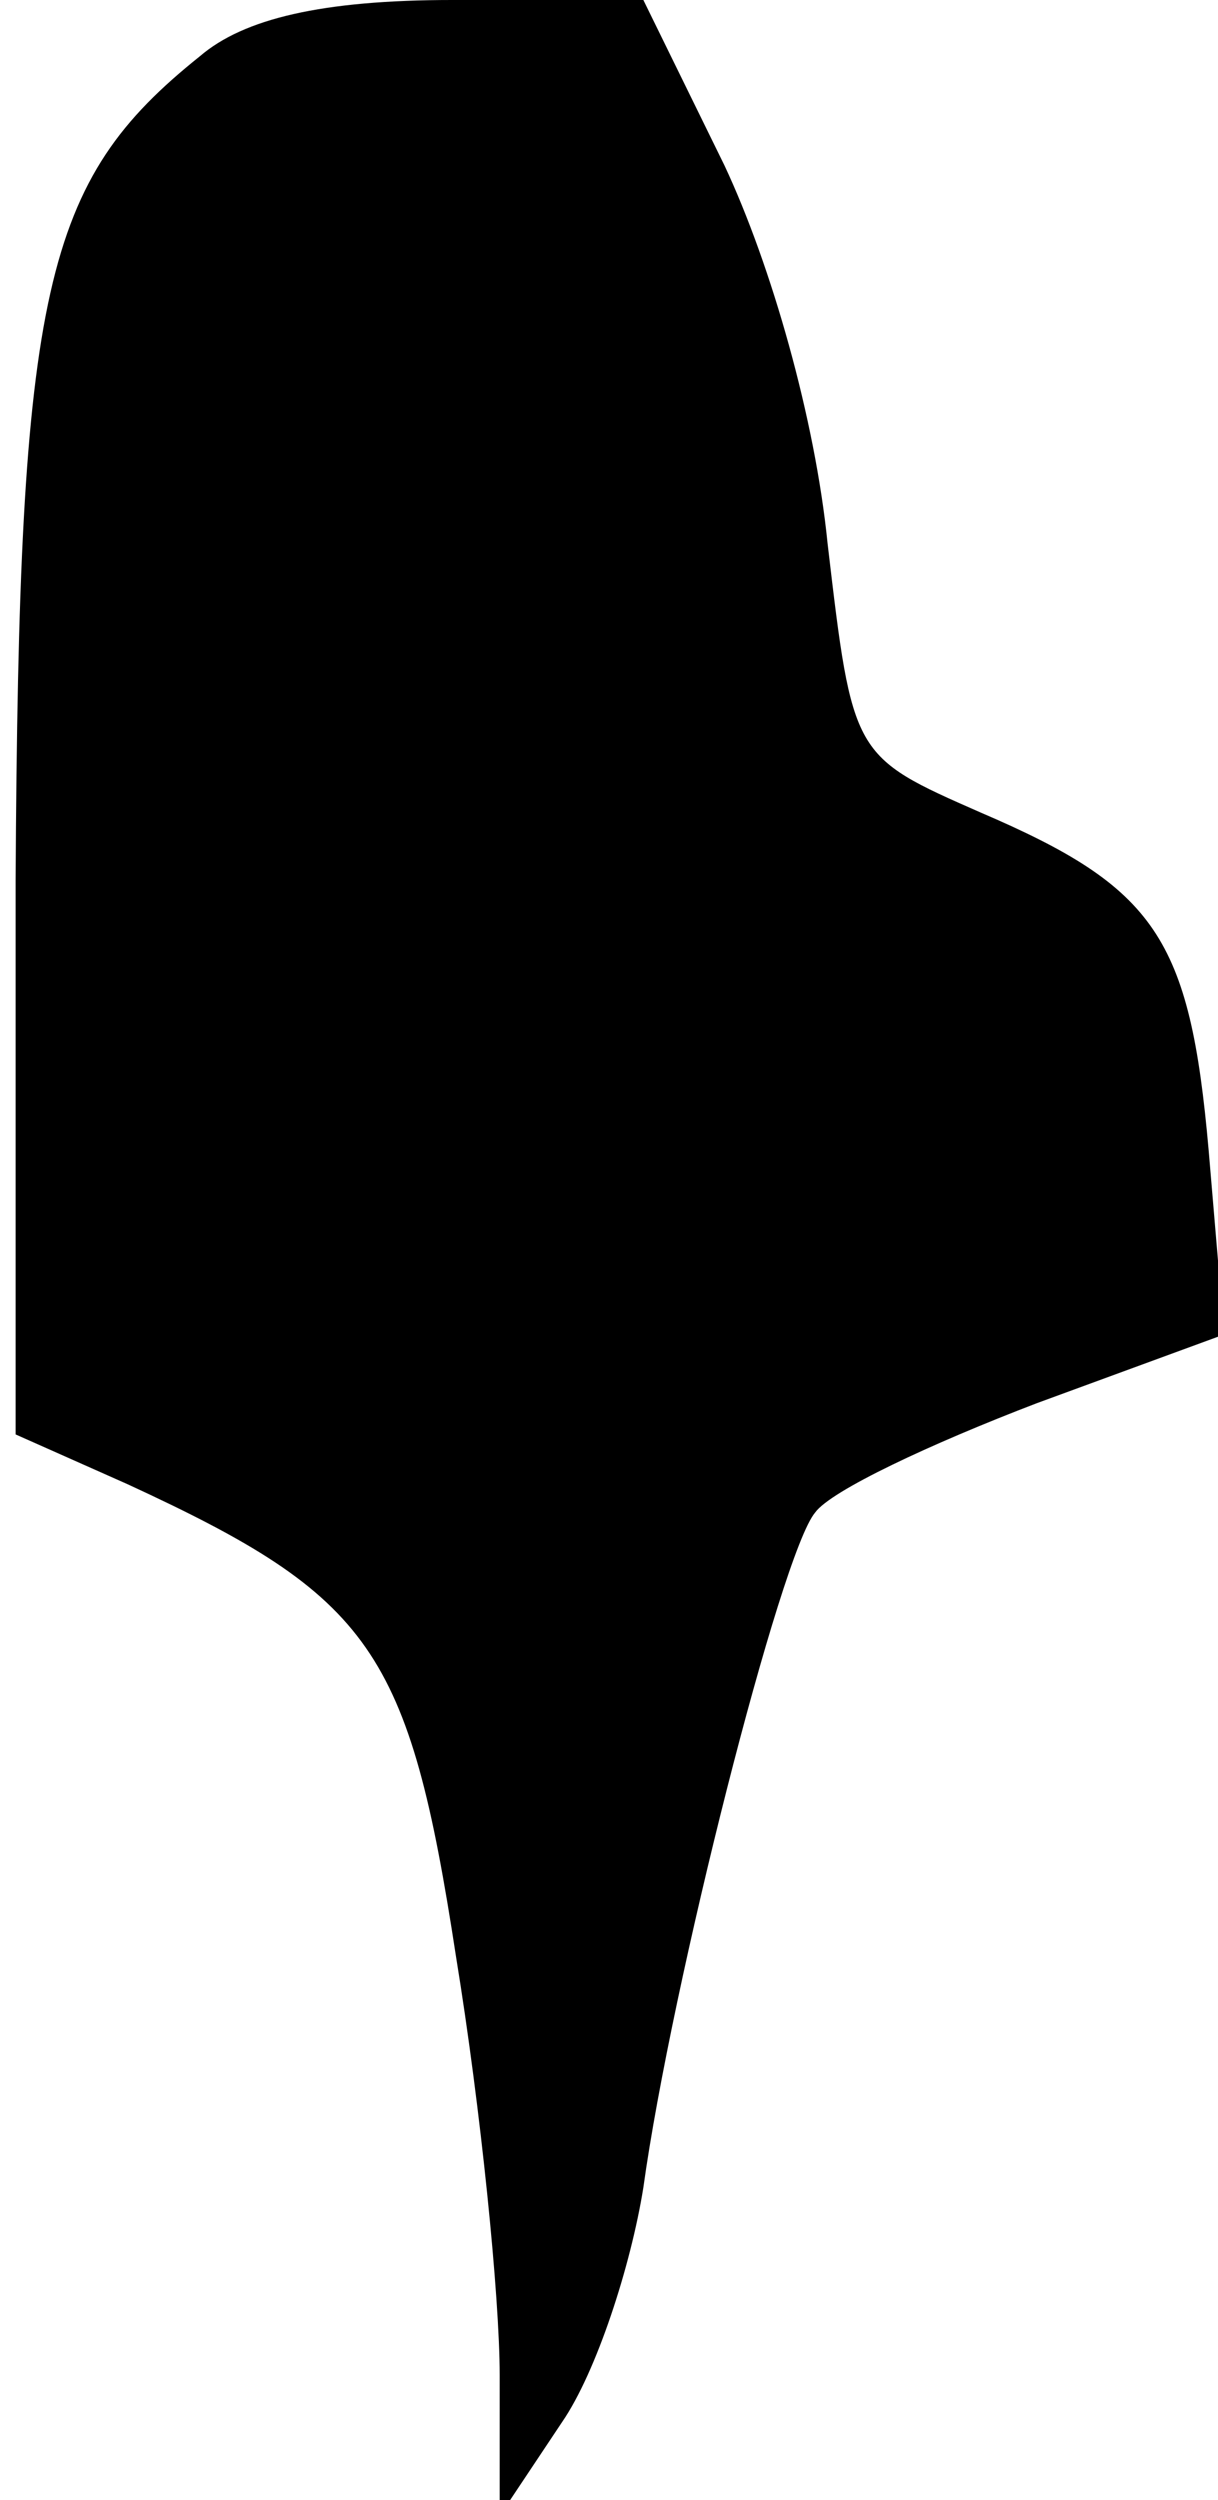 <?xml version="1.0" standalone="no"?>
<!DOCTYPE svg PUBLIC "-//W3C//DTD SVG 20010904//EN"
 "http://www.w3.org/TR/2001/REC-SVG-20010904/DTD/svg10.dtd">
<svg version="1.0" xmlns="http://www.w3.org/2000/svg"
 width="39pt" height="80pt" viewBox="0 0 39 80"
 preserveAspectRatio="xMidYMid meet">
<g transform="translate(0,80) scale(0.1,-0.1)"
fill="#000000" stroke="none">
<path fill="#000000" stroke="none" d="M64 782 c-50 -40 -58 -74 -59 -264 l0
-177 36 -16 c78 -36 90 -53 105 -151 8 -49 14 -109 14 -134 l0 -45 20 30 c11
16 22 50 26 75 9 65 44 203 55 216 5 7 37 22 71 35 l60 22 -5 59 c-6 68 -17
84 -73 108 -41 18 -41 18 -49 86 -4 40 -18 89 -33 121 l-26 53 -61 0 c-42 0
-67 -6 -81 -18z"/>
</g>
</svg>
